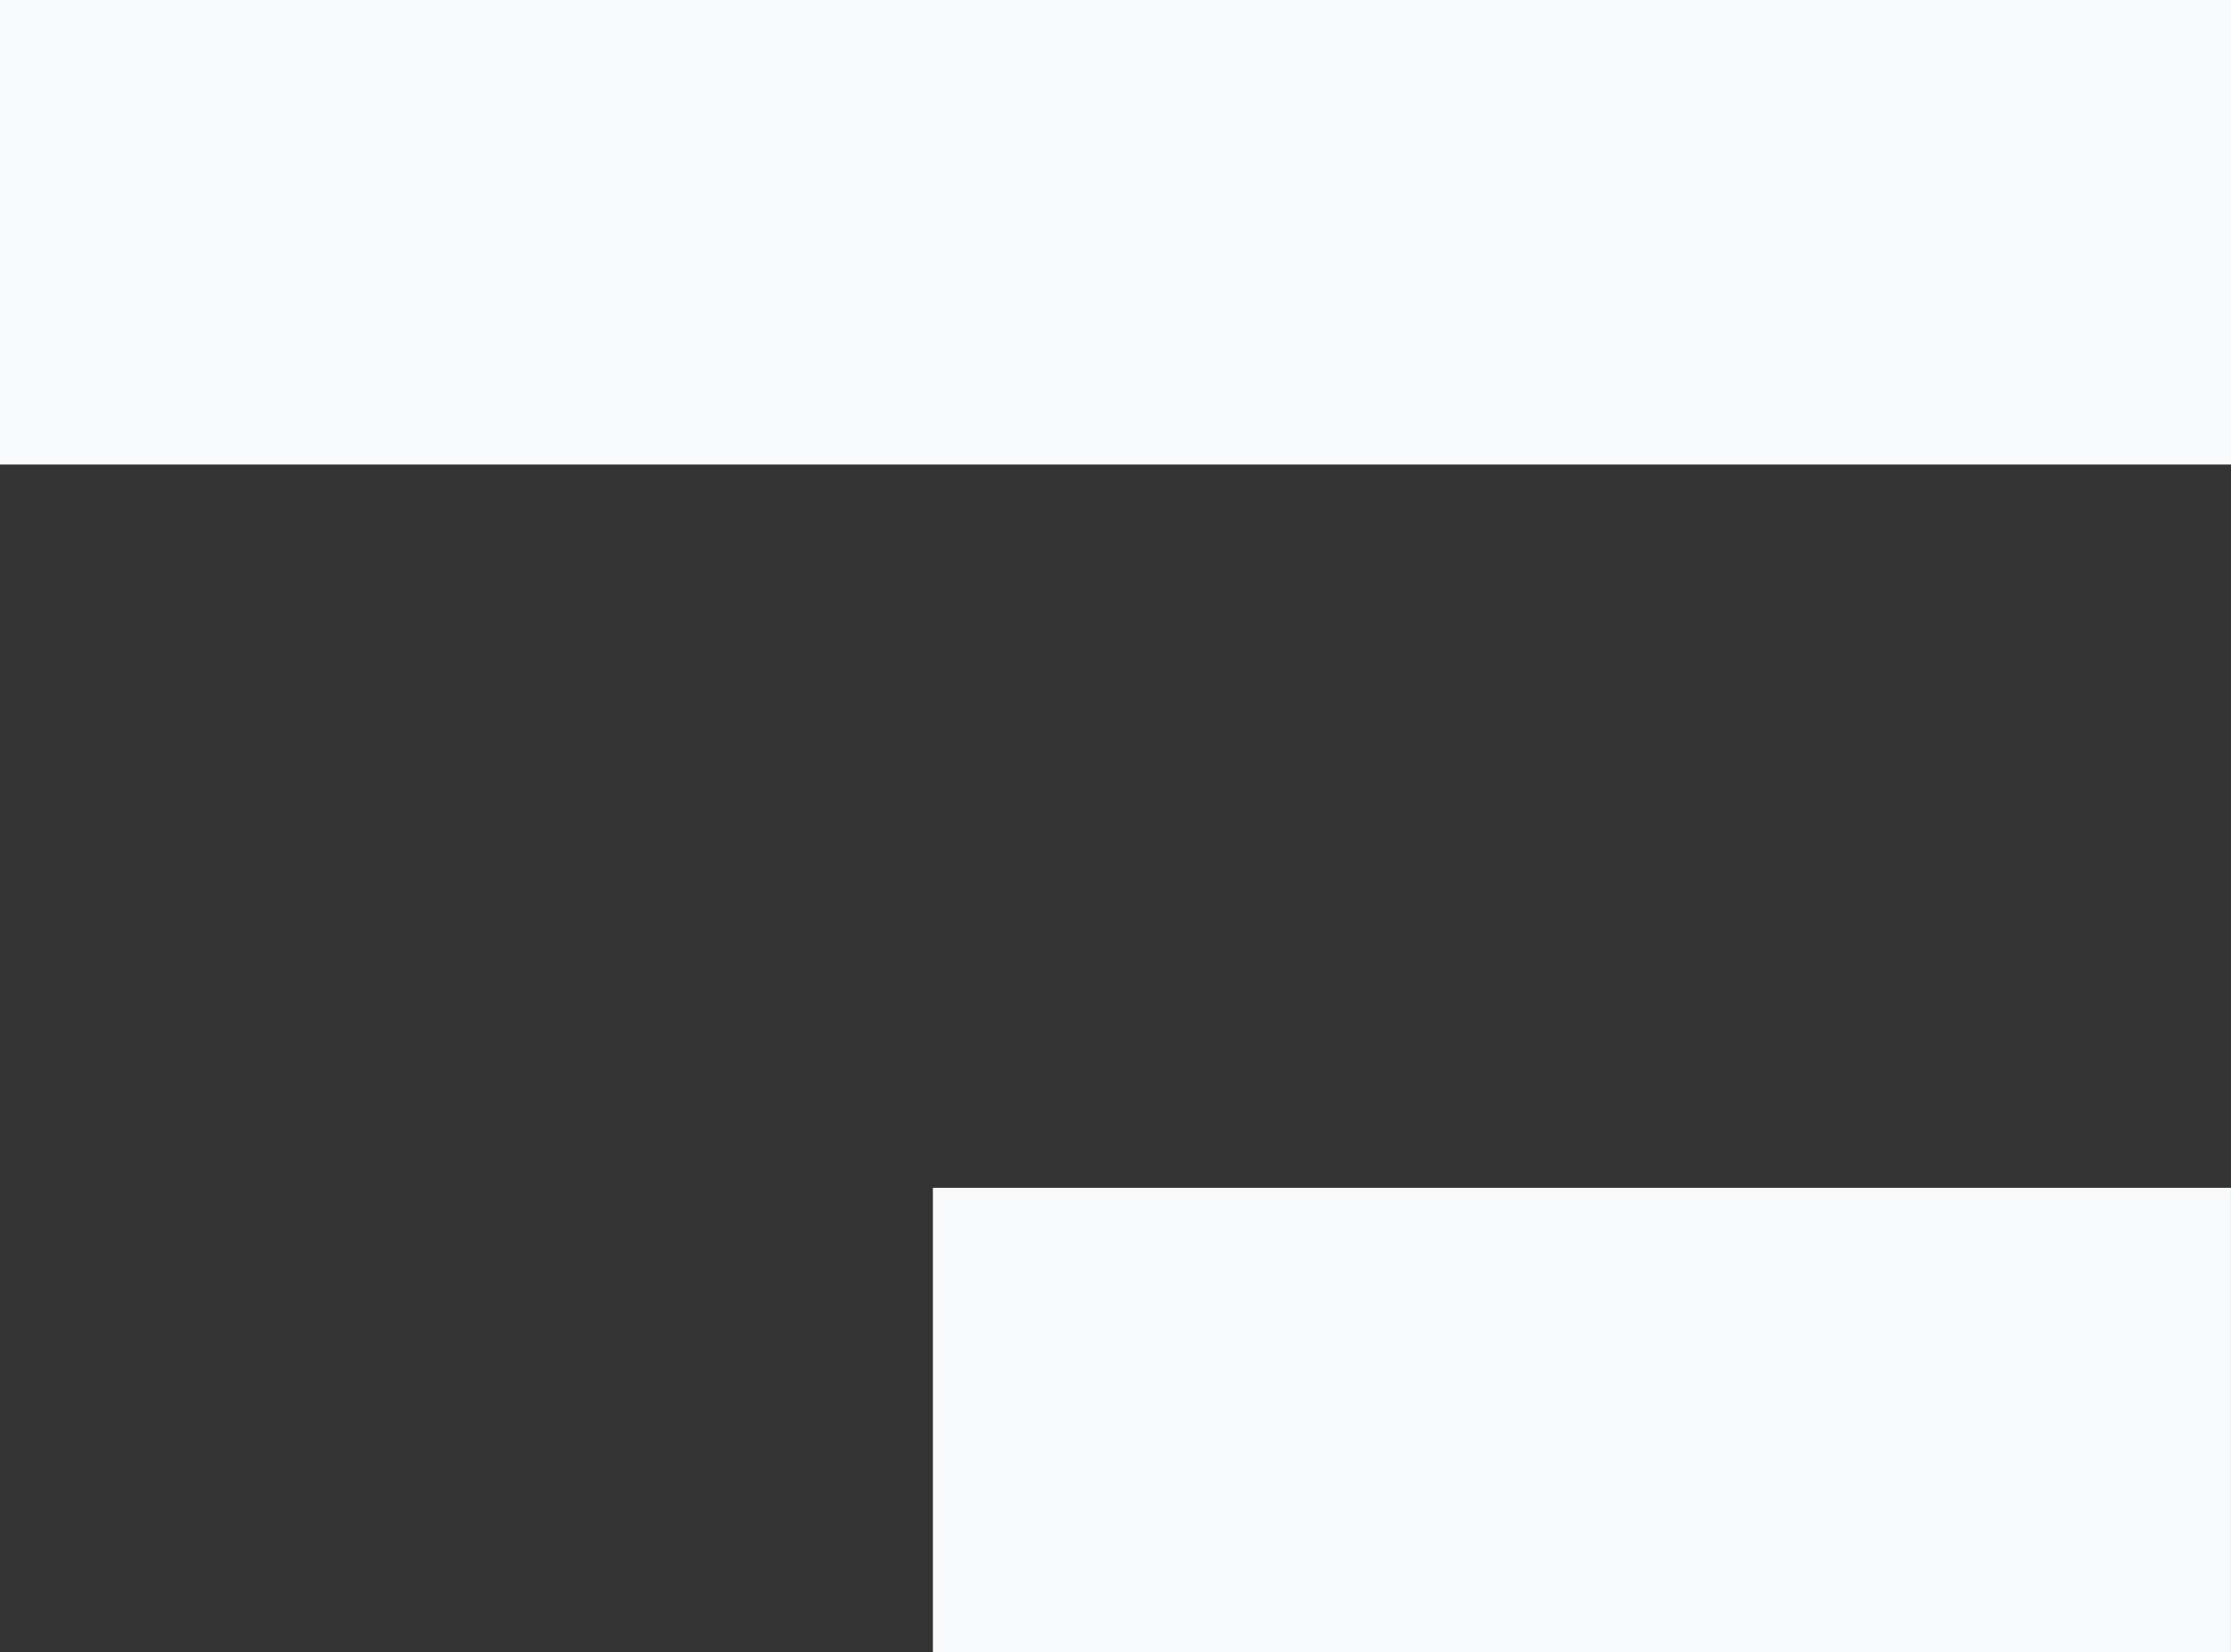 <svg xmlns="http://www.w3.org/2000/svg" viewBox="0 0 49.91 36.96">
  <rect x="0" y="0" width="49.91" height="36.96" fill="#333333" stroke="none"/>
  <path fill="#f8fafc" d="M20.87 36.96V26.57h29.039v10.39ZM0 10.39V0h49.91v10.39Z"/>
</svg>